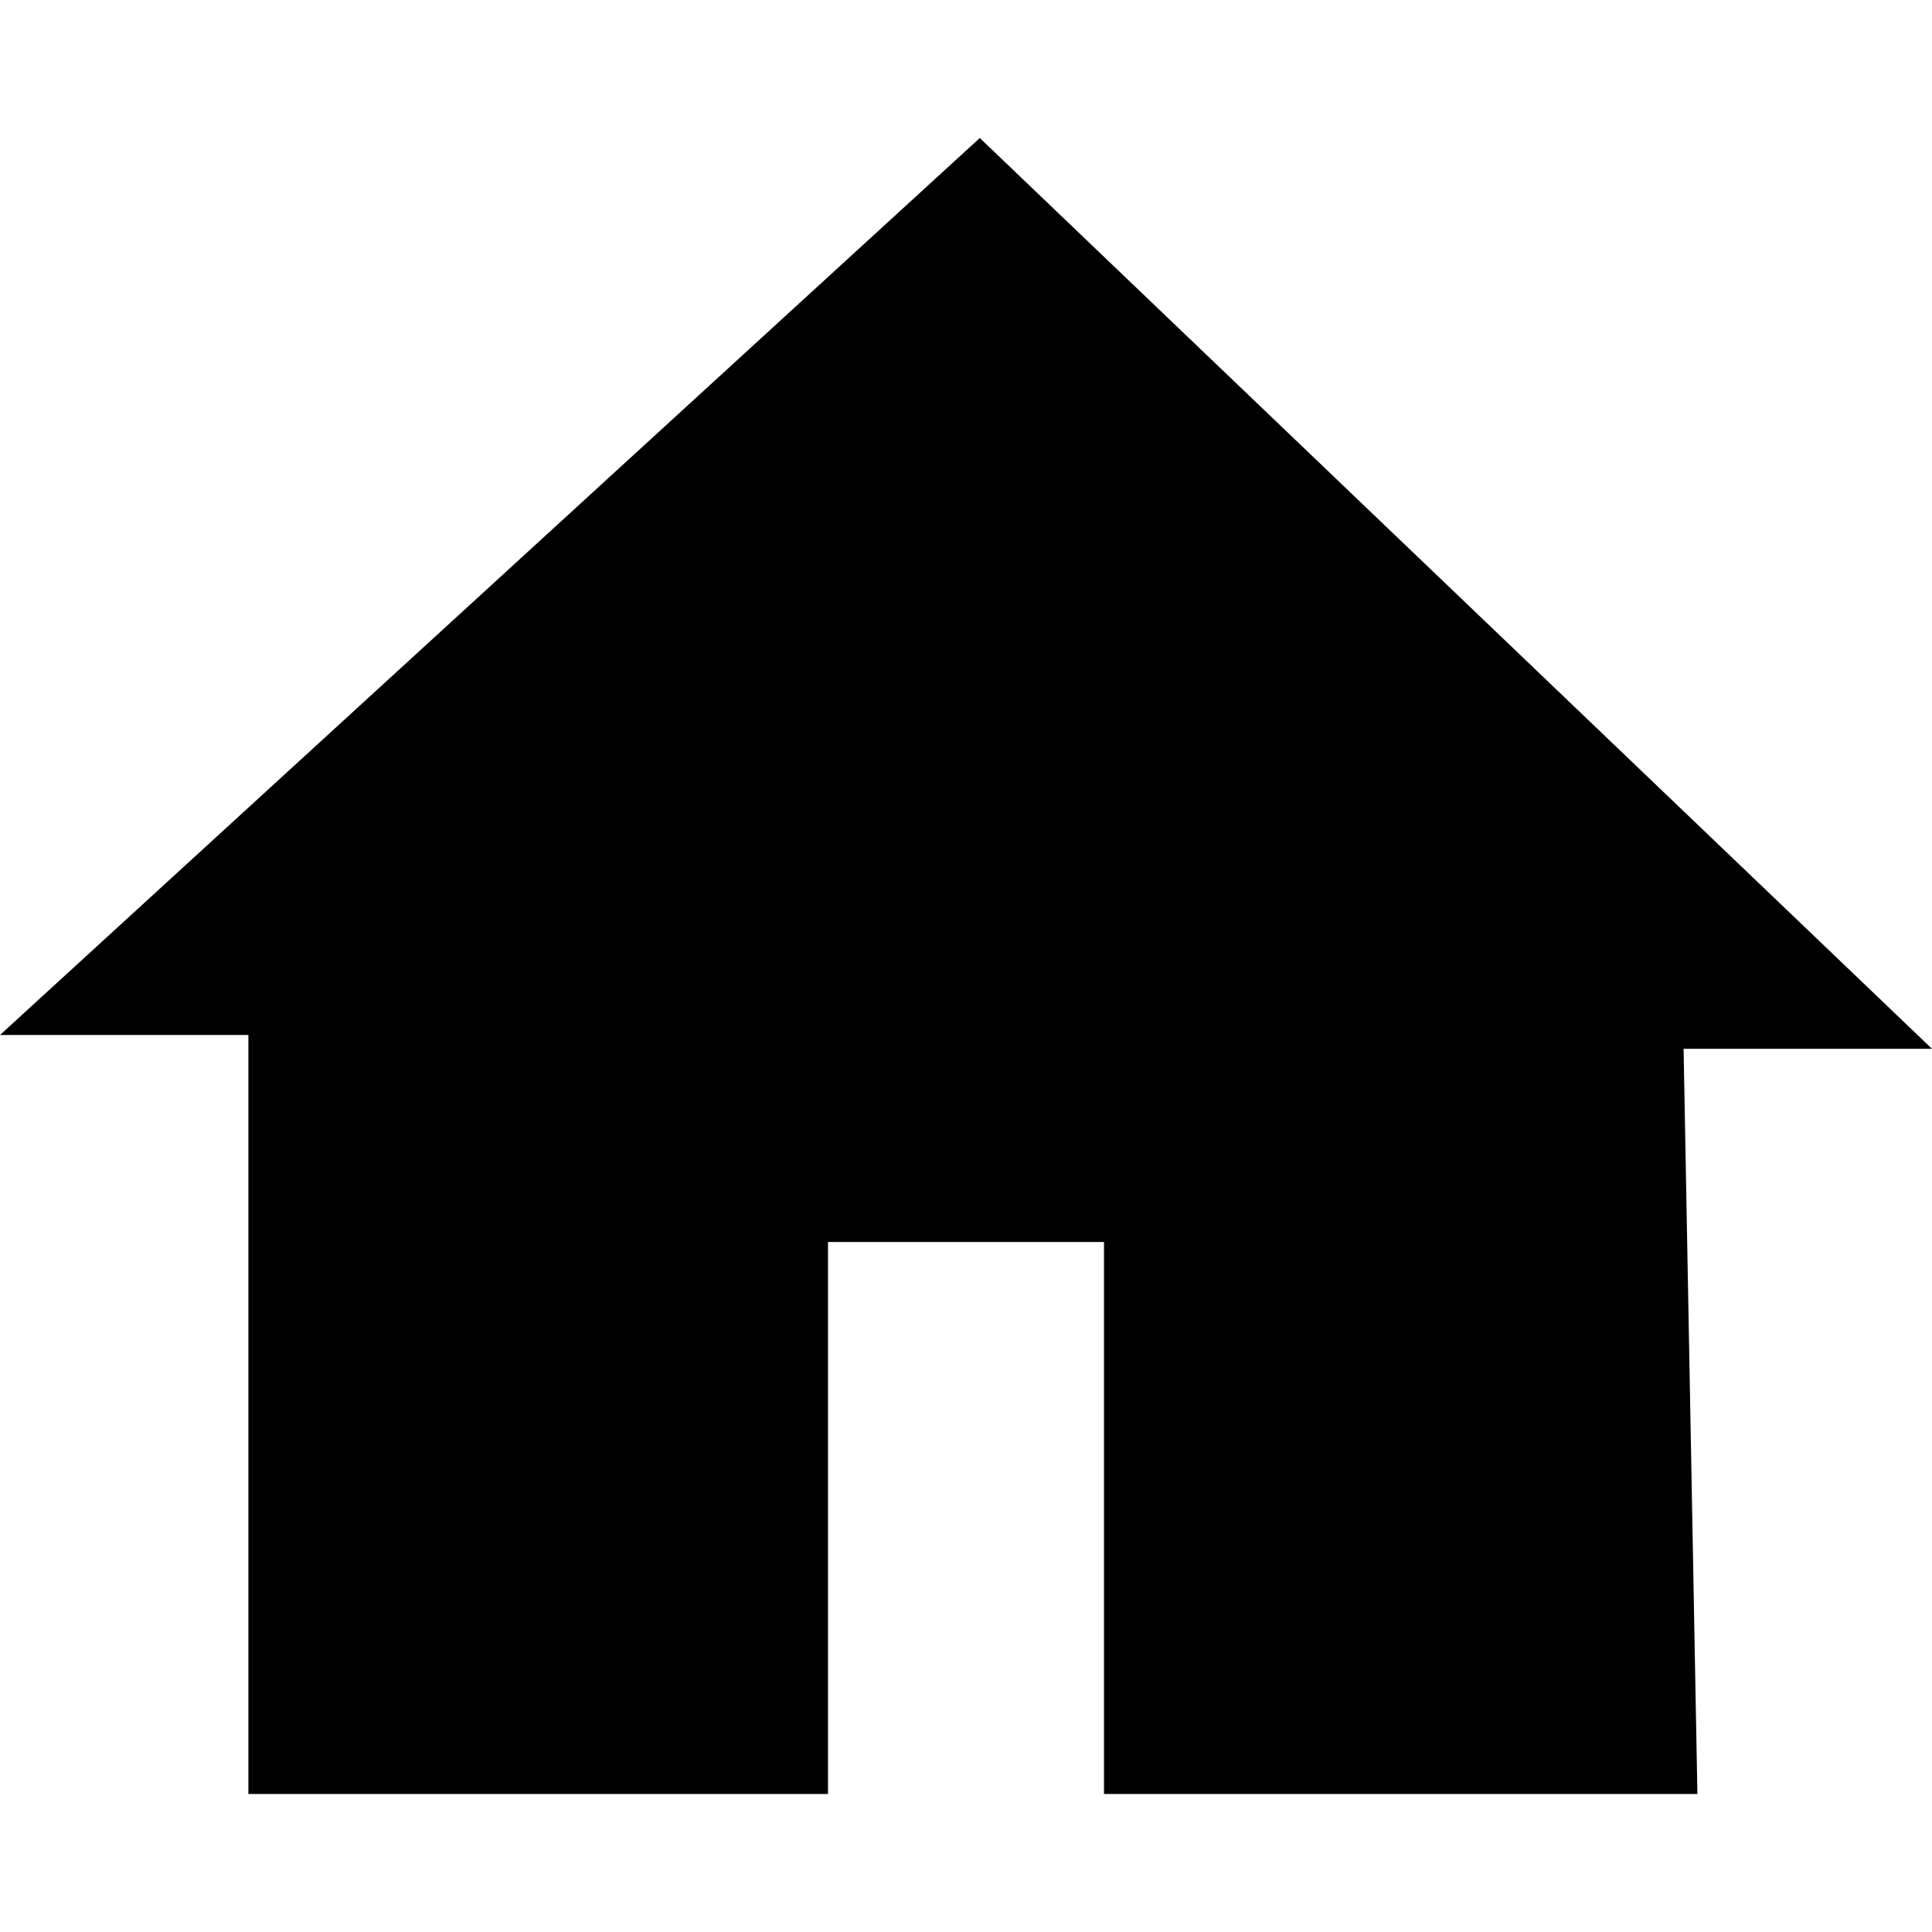 <?xml version="1.0" standalone="no"?><!DOCTYPE svg PUBLIC "-//W3C//DTD SVG 1.1//EN" "http://www.w3.org/Graphics/SVG/1.1/DTD/svg11.dtd"><svg class="icon" width="200px" height="200.00px" viewBox="0 0 1024 1024" version="1.1" xmlns="http://www.w3.org/2000/svg"><path d="M892.343 555.886h131.657L519.314 73.143 0 548.571h131.657V950.857h307.2v-292.571h146.286v292.571h314.514z"  /></svg>